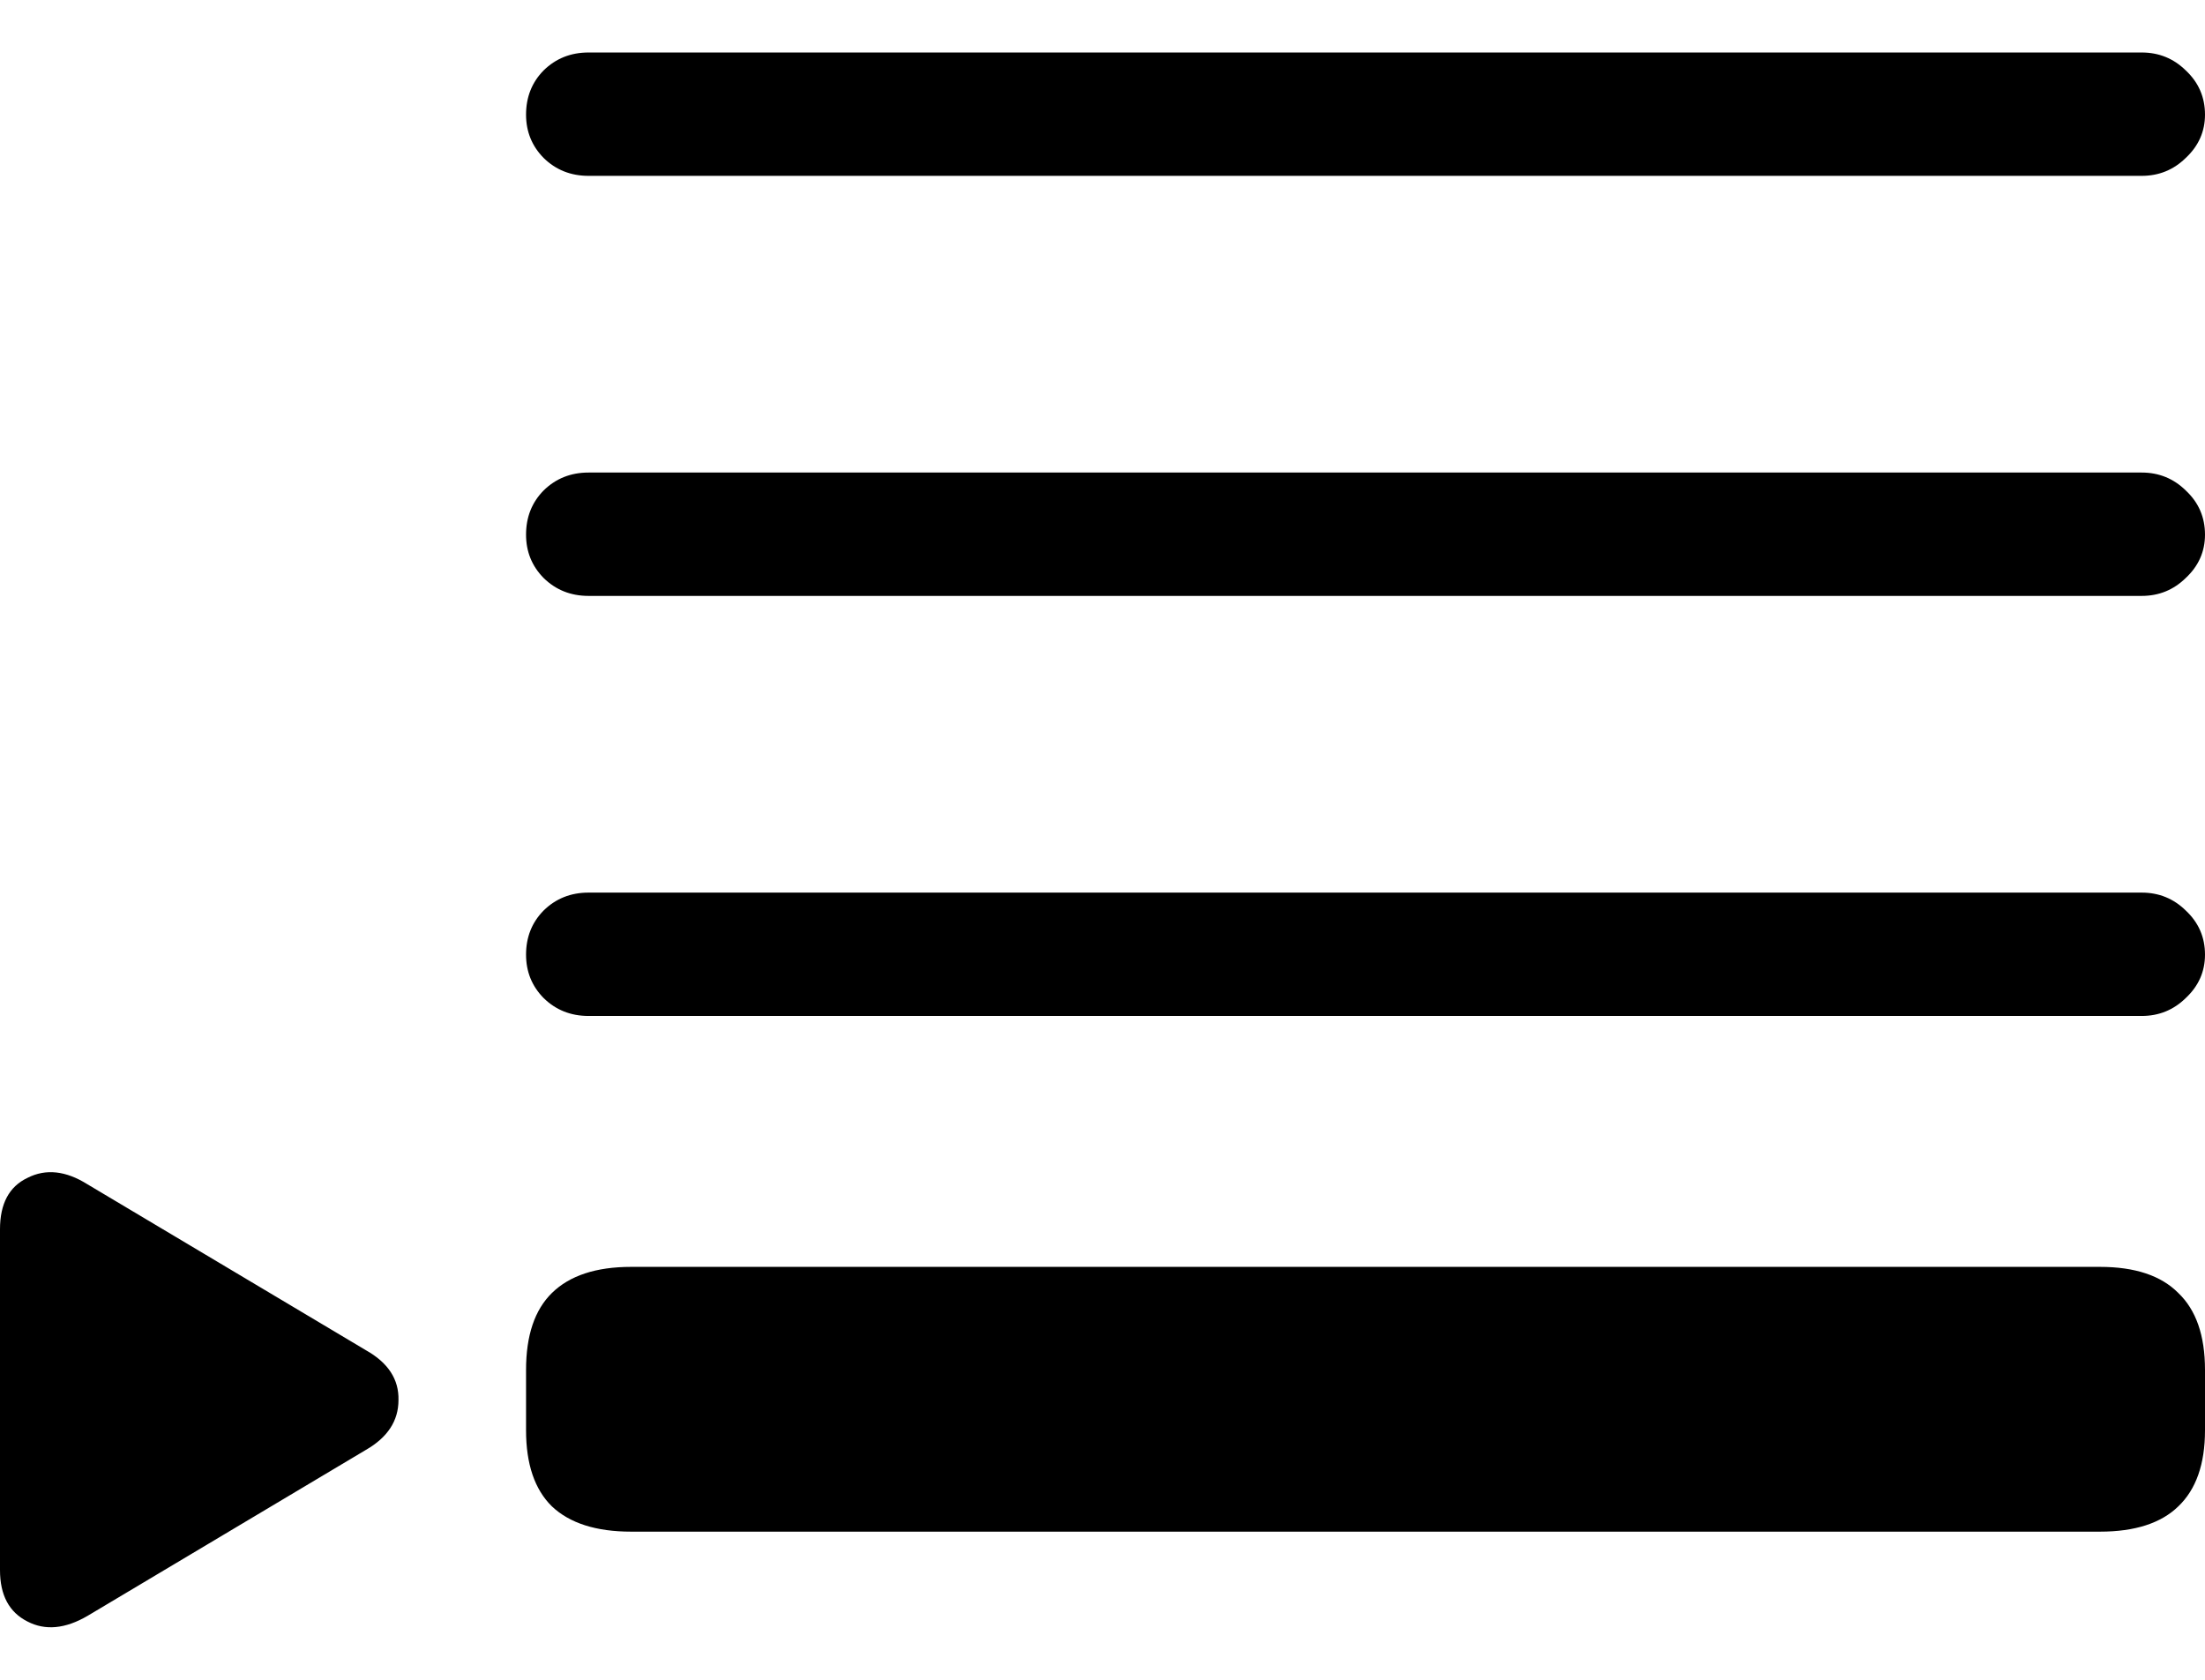 <svg
	color="rgb(0, 0, 0)"
	viewBox="0 0 21 16"
	fill="none"
	xmlns="http://www.w3.org/2000/svg"
>
	<path
		d="M5.605 1.675H20.397C20.561 1.675 20.701 1.618 20.817 1.504C20.939 1.39 21 1.252 21 1.092C21 0.926 20.939 0.785 20.817 0.671C20.701 0.557 20.561 0.5 20.397 0.5H5.605C5.436 0.5 5.293 0.557 5.177 0.671C5.065 0.785 5.01 0.926 5.01 1.092C5.01 1.252 5.065 1.39 5.177 1.504C5.293 1.618 5.436 1.675 5.605 1.675ZM5.605 5.676H20.397C20.561 5.676 20.701 5.619 20.817 5.505C20.939 5.391 21 5.253 21 5.093C21 4.926 20.939 4.786 20.817 4.672C20.701 4.558 20.561 4.501 20.397 4.501H5.605C5.436 4.501 5.293 4.558 5.177 4.672C5.065 4.786 5.01 4.926 5.01 5.093C5.01 5.253 5.065 5.391 5.177 5.505C5.293 5.619 5.436 5.676 5.605 5.676ZM5.605 9.677H20.397C20.561 9.677 20.701 9.62 20.817 9.506C20.939 9.392 21 9.254 21 9.093C21 8.927 20.939 8.787 20.817 8.673C20.701 8.559 20.561 8.502 20.397 8.502H5.605C5.436 8.502 5.293 8.559 5.177 8.673C5.065 8.787 5.01 8.927 5.01 9.093C5.01 9.254 5.065 9.392 5.177 9.506C5.293 9.62 5.436 9.677 5.605 9.677ZM6.01 14.589H20C20.333 14.589 20.582 14.508 20.746 14.348C20.915 14.187 21 13.945 21 13.624V13.048C21 12.721 20.915 12.477 20.746 12.316C20.582 12.15 20.333 12.067 20 12.067H6.01C5.677 12.067 5.425 12.15 5.256 12.316C5.092 12.477 5.01 12.721 5.01 13.048V13.624C5.01 13.945 5.092 14.187 5.256 14.348C5.425 14.508 5.677 14.589 6.01 14.589ZM0.834 15.391L3.485 13.81C3.692 13.691 3.795 13.533 3.795 13.336C3.8 13.139 3.697 12.98 3.485 12.861L0.834 11.281C0.627 11.151 0.437 11.13 0.262 11.219C0.087 11.302 0 11.465 0 11.709V14.955C0 15.194 0.087 15.357 0.262 15.445C0.431 15.533 0.622 15.515 0.834 15.391Z"
		fill="currentColor"
	/>
</svg>

